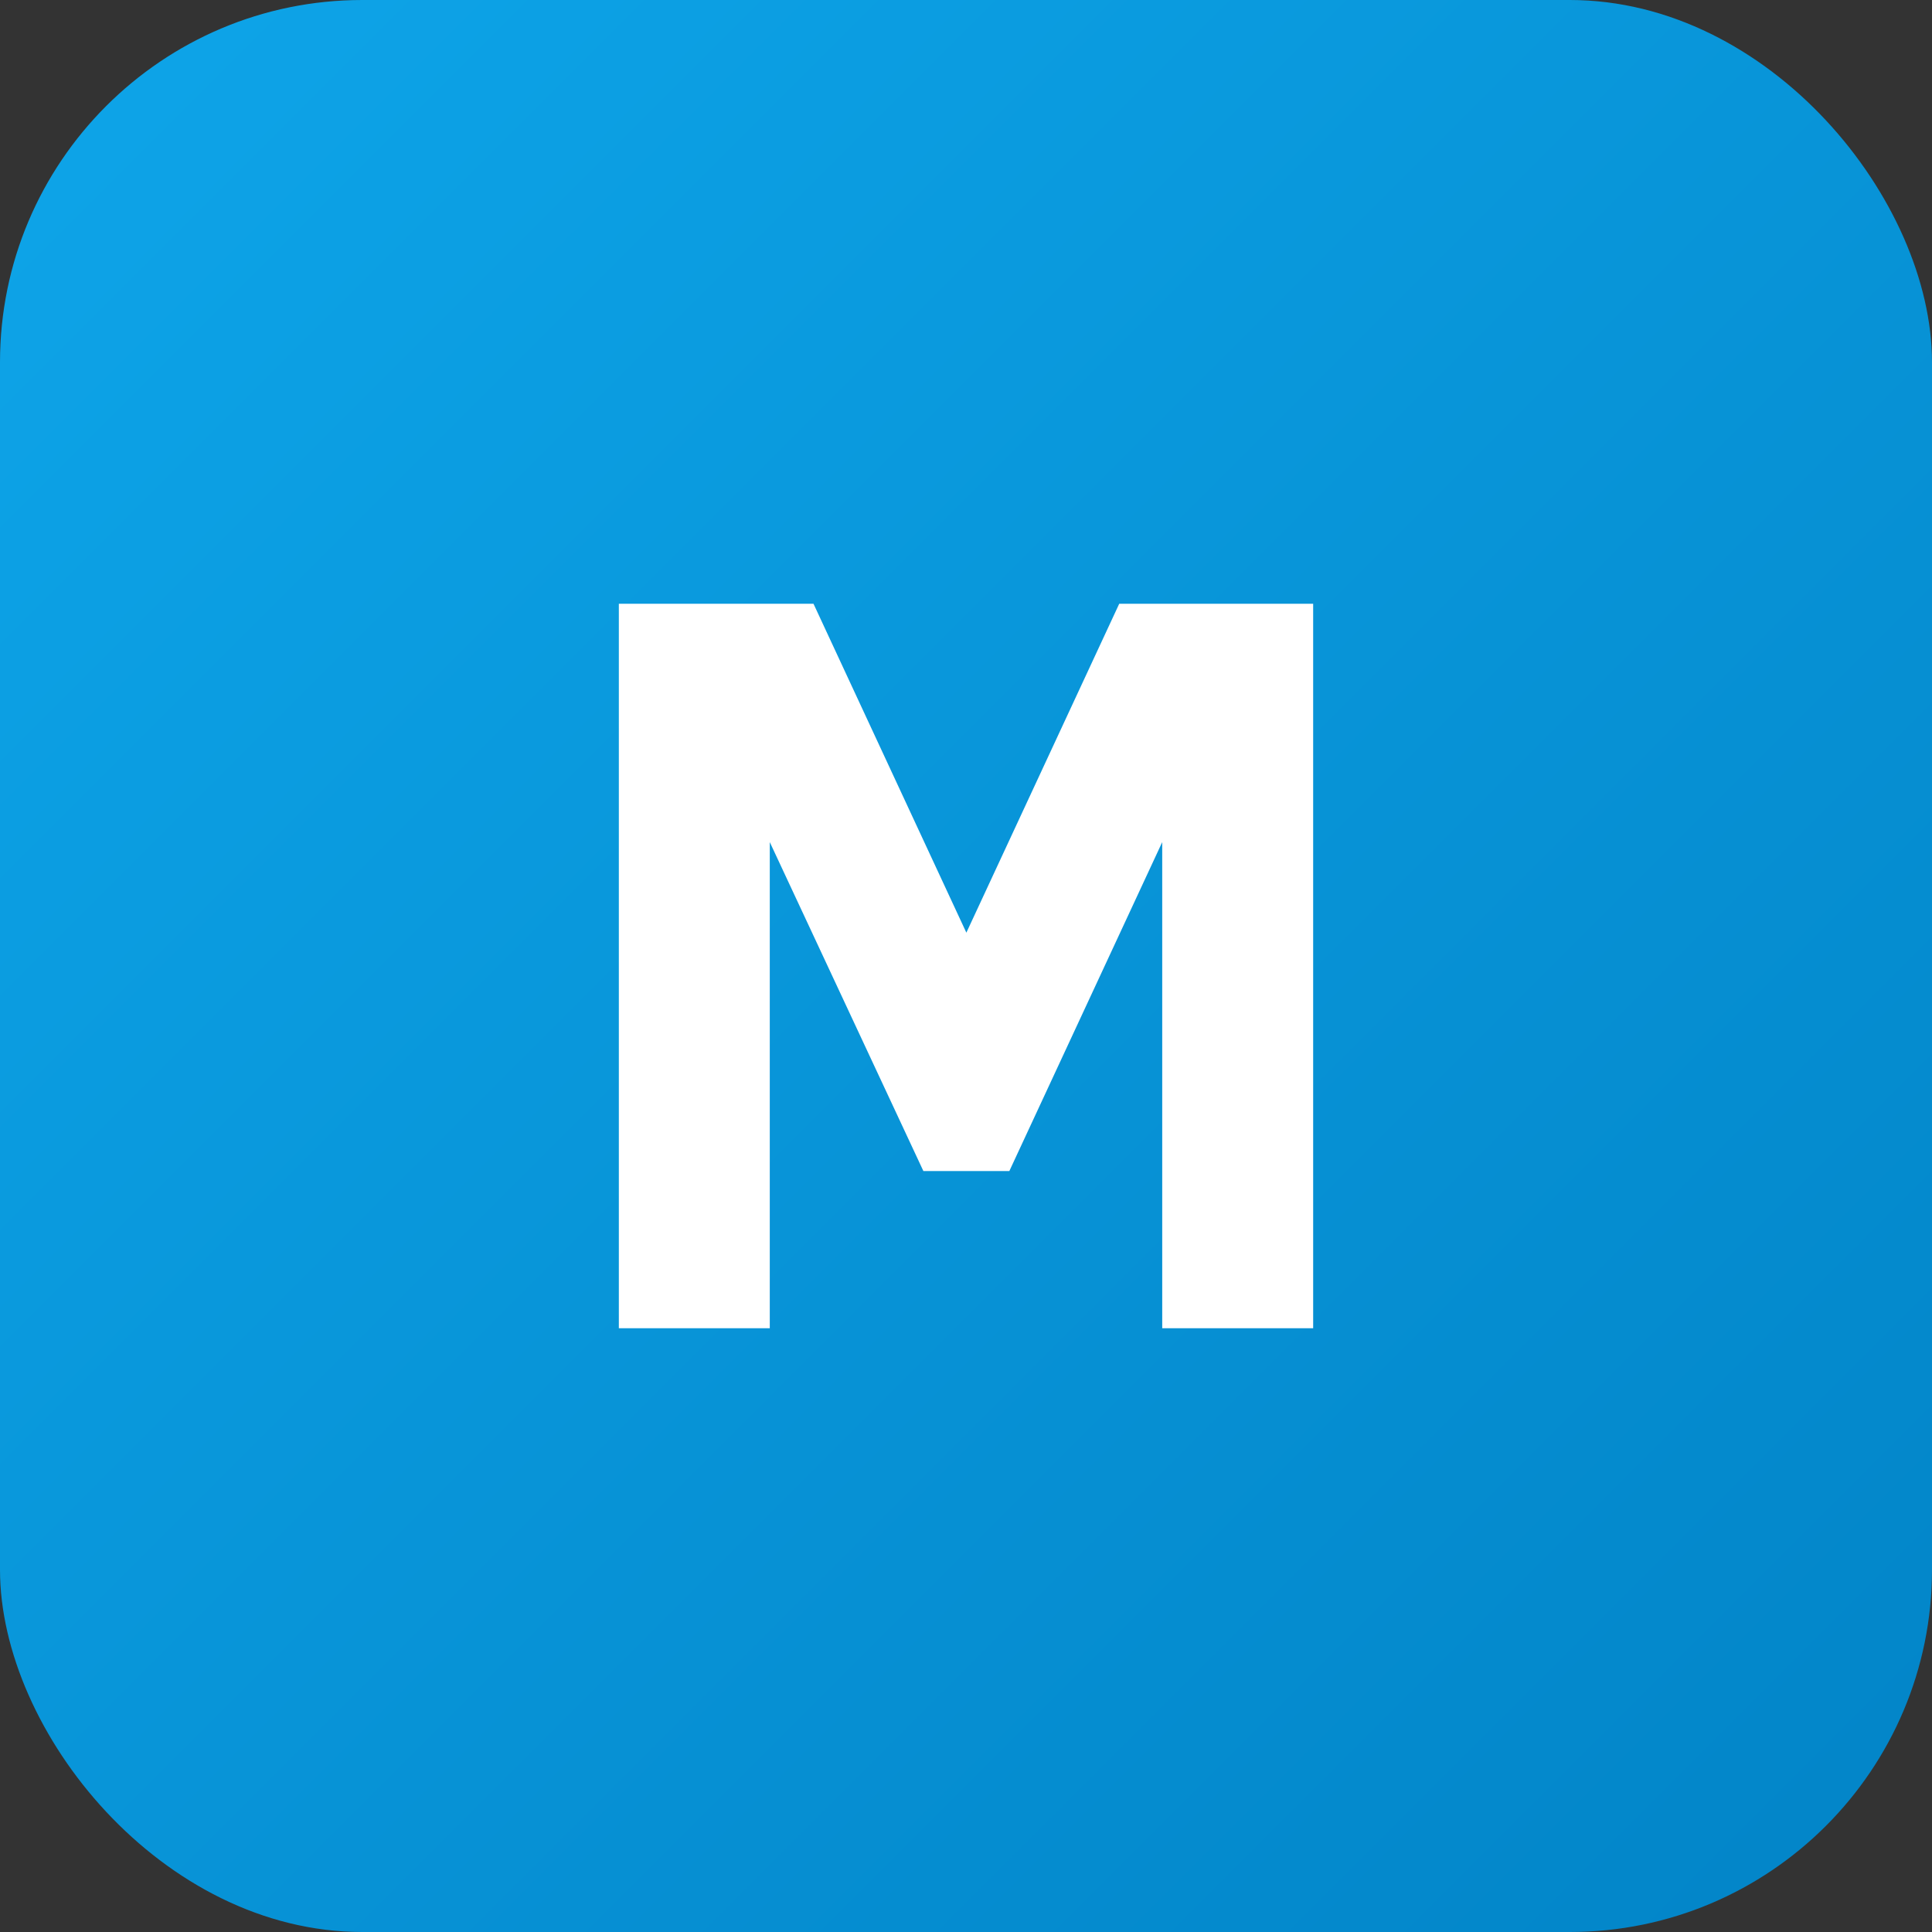 
    <svg width="64" height="64" viewBox="0 0 64 64" fill="none" xmlns="http://www.w3.org/2000/svg">
    <rect x="0" y="0" width="64" height="64" fill="#333333" stroke="none"/>
    <rect width="64" height="64" rx="12" fill="url(#paint0_linear_1_2)"/>
    <path d="M20.5 44V20H26.948L32.012 30.896L37.076 20H43.5V44H38.5V27.896L33.436 38.792H30.588L25.5 27.896V44H20.5Z" fill="white"/>
    <defs>
    <linearGradient id="paint0_linear_1_2" x1="0" y1="0" x2="64" y2="64" gradientUnits="userSpaceOnUse">
    <stop stop-color="#0EA5E9"/>
    <stop offset="1" stop-color="#0284C7"/>
    </linearGradient>
    </defs>
    </svg>
  